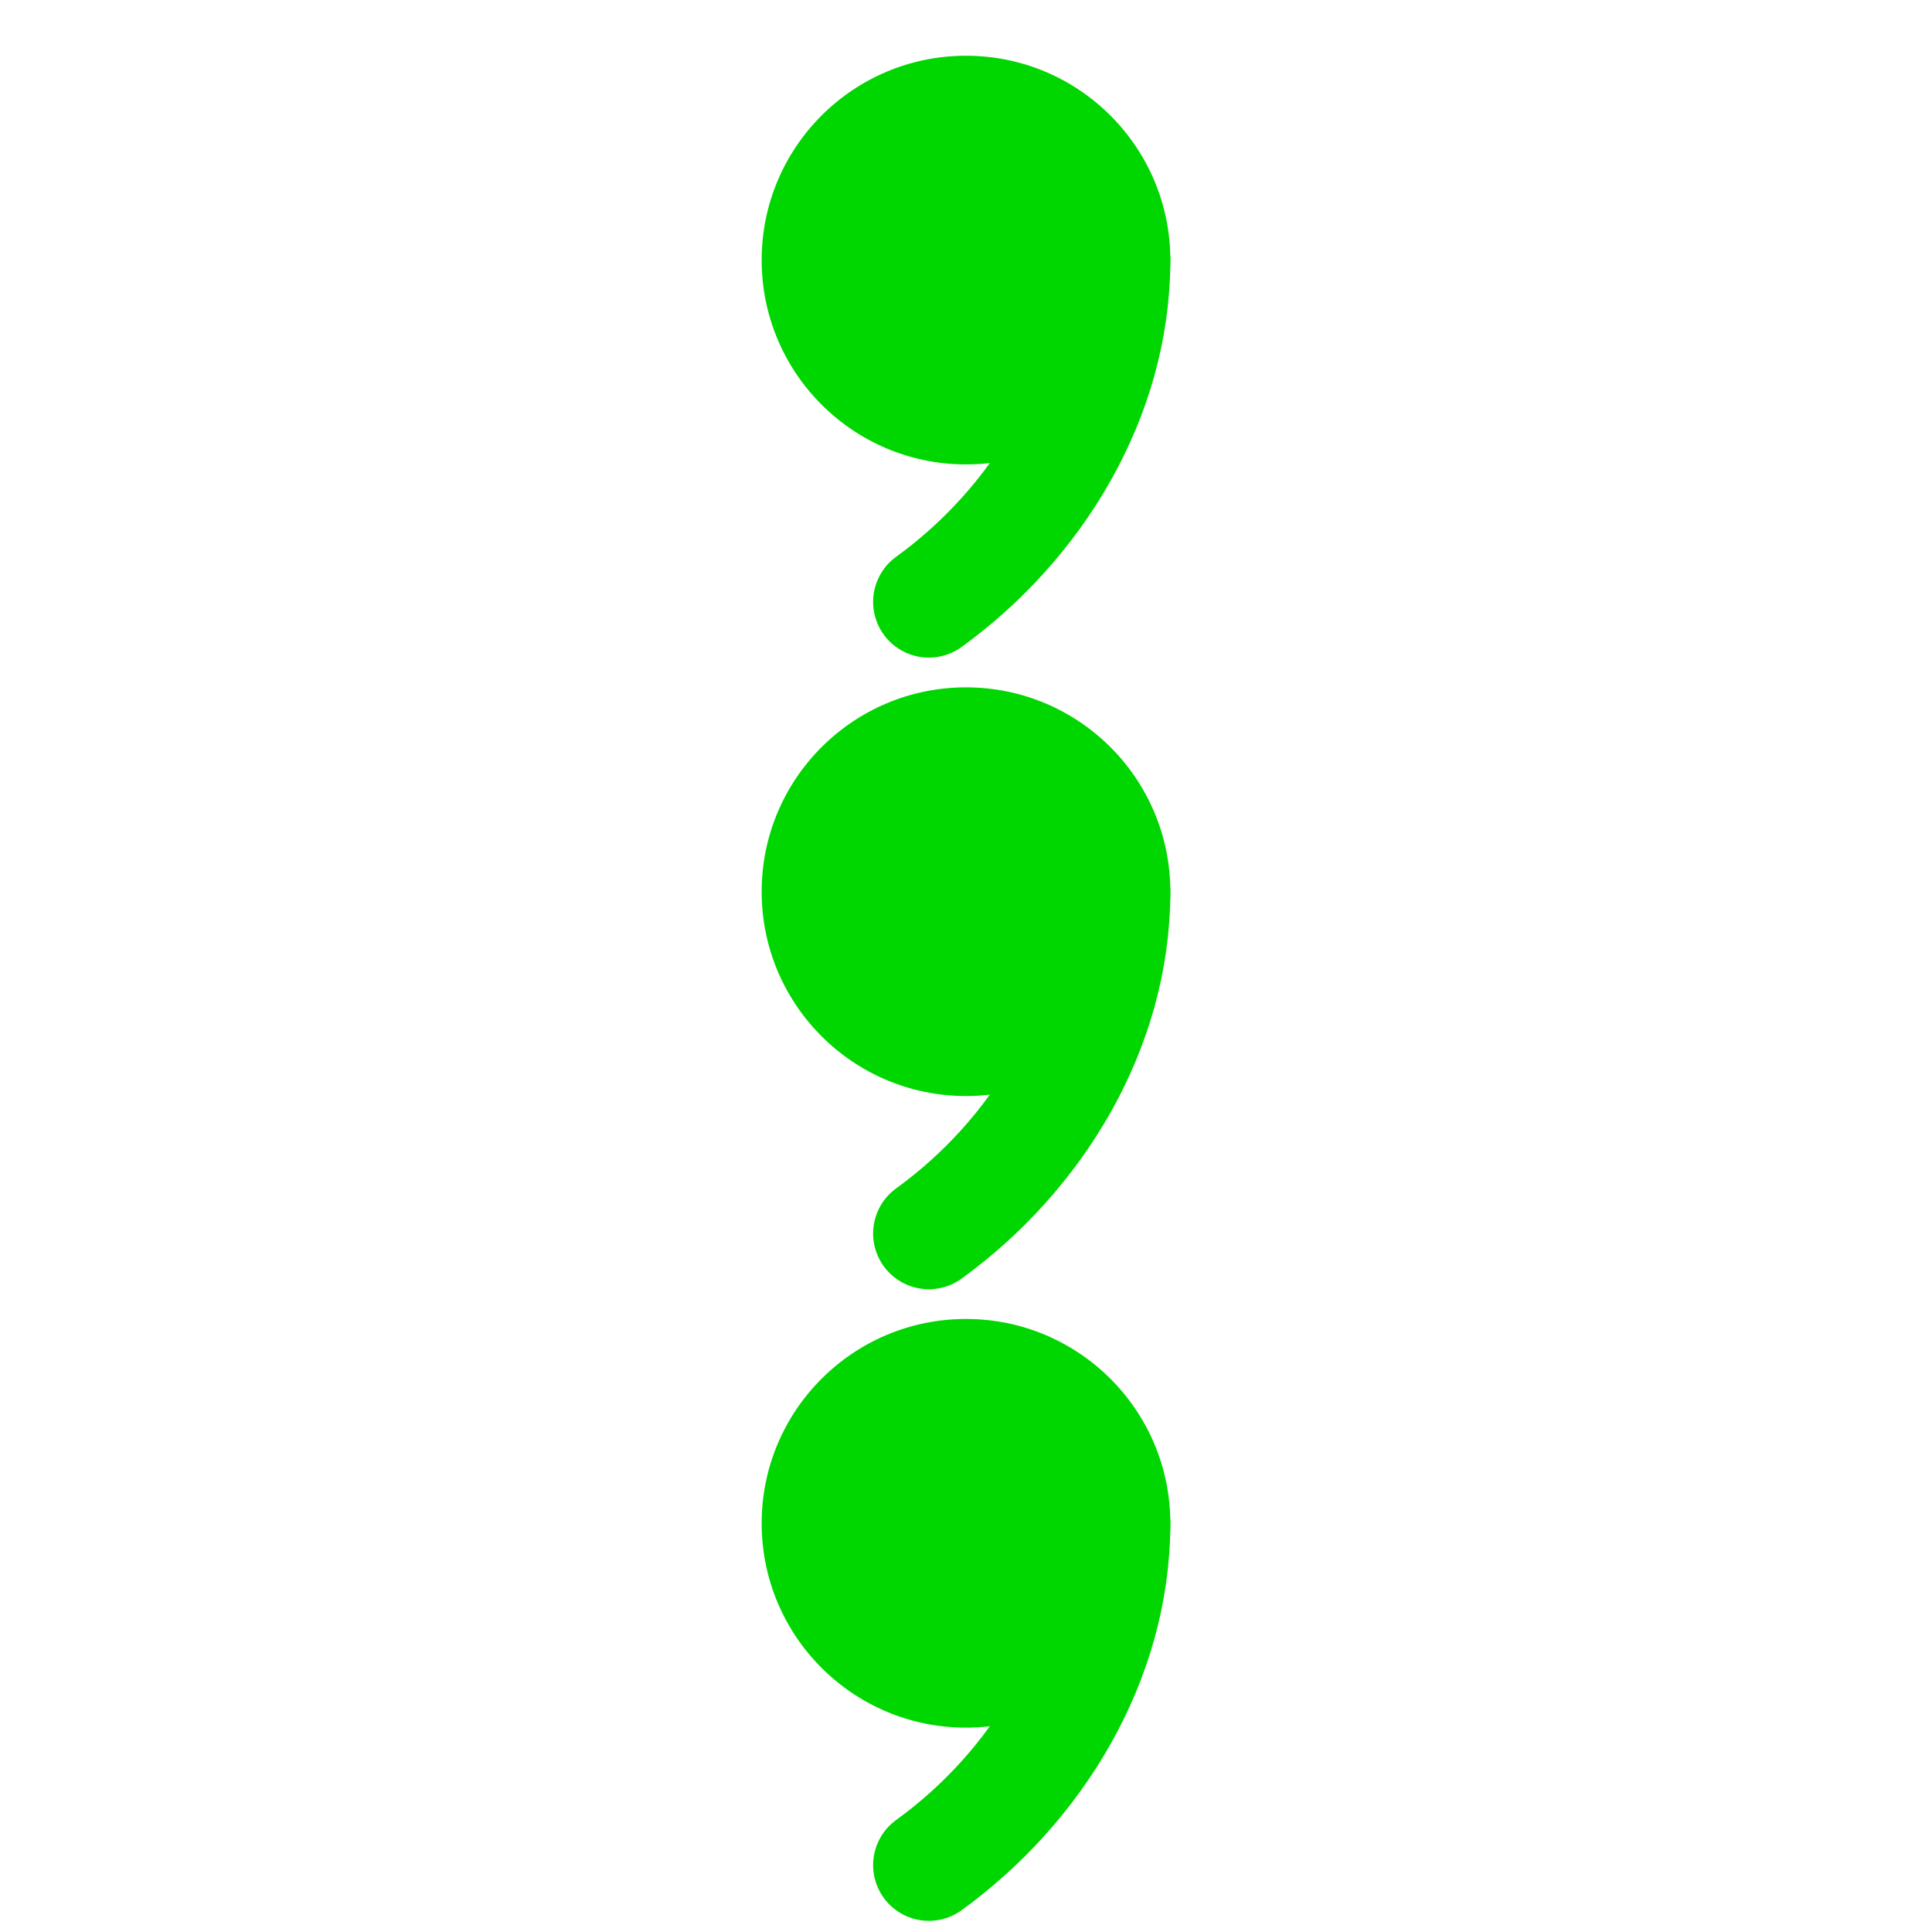 <?xml version="1.0" encoding="UTF-8" standalone="no"?> <!DOCTYPE svg PUBLIC "-//W3C//DTD SVG 1.1//EN" "http://www.w3.org/Graphics/SVG/1.1/DTD/svg11.dtd"> <svg xmlns="http://www.w3.org/2000/svg" xmlns:xlink="http://www.w3.org/1999/xlink" version="1.1" width="50" height="50" viewBox="-26 -26 52 52"> <desc id="en"> 	Codes 50-59 General Group: Drizzle. 	Code: 54 	Description: Drizzle, not freezing, intermittent (heavy at time of observation) </desc> <g transform="translate(0,-2)" id="ww_54"> 		<circle r="5.5" fill="#00d700" /> 		<path style="fill:none; stroke:#00d700; stroke-width:3; stroke-linecap:round;" d="M 4,0 C 4,3.7 1.9,7.1 -1,9.2" /> </g> <use xlink:href="#ww_54" y="-17" /> <use xlink:href="#ww_54" y="17" /> </svg> 